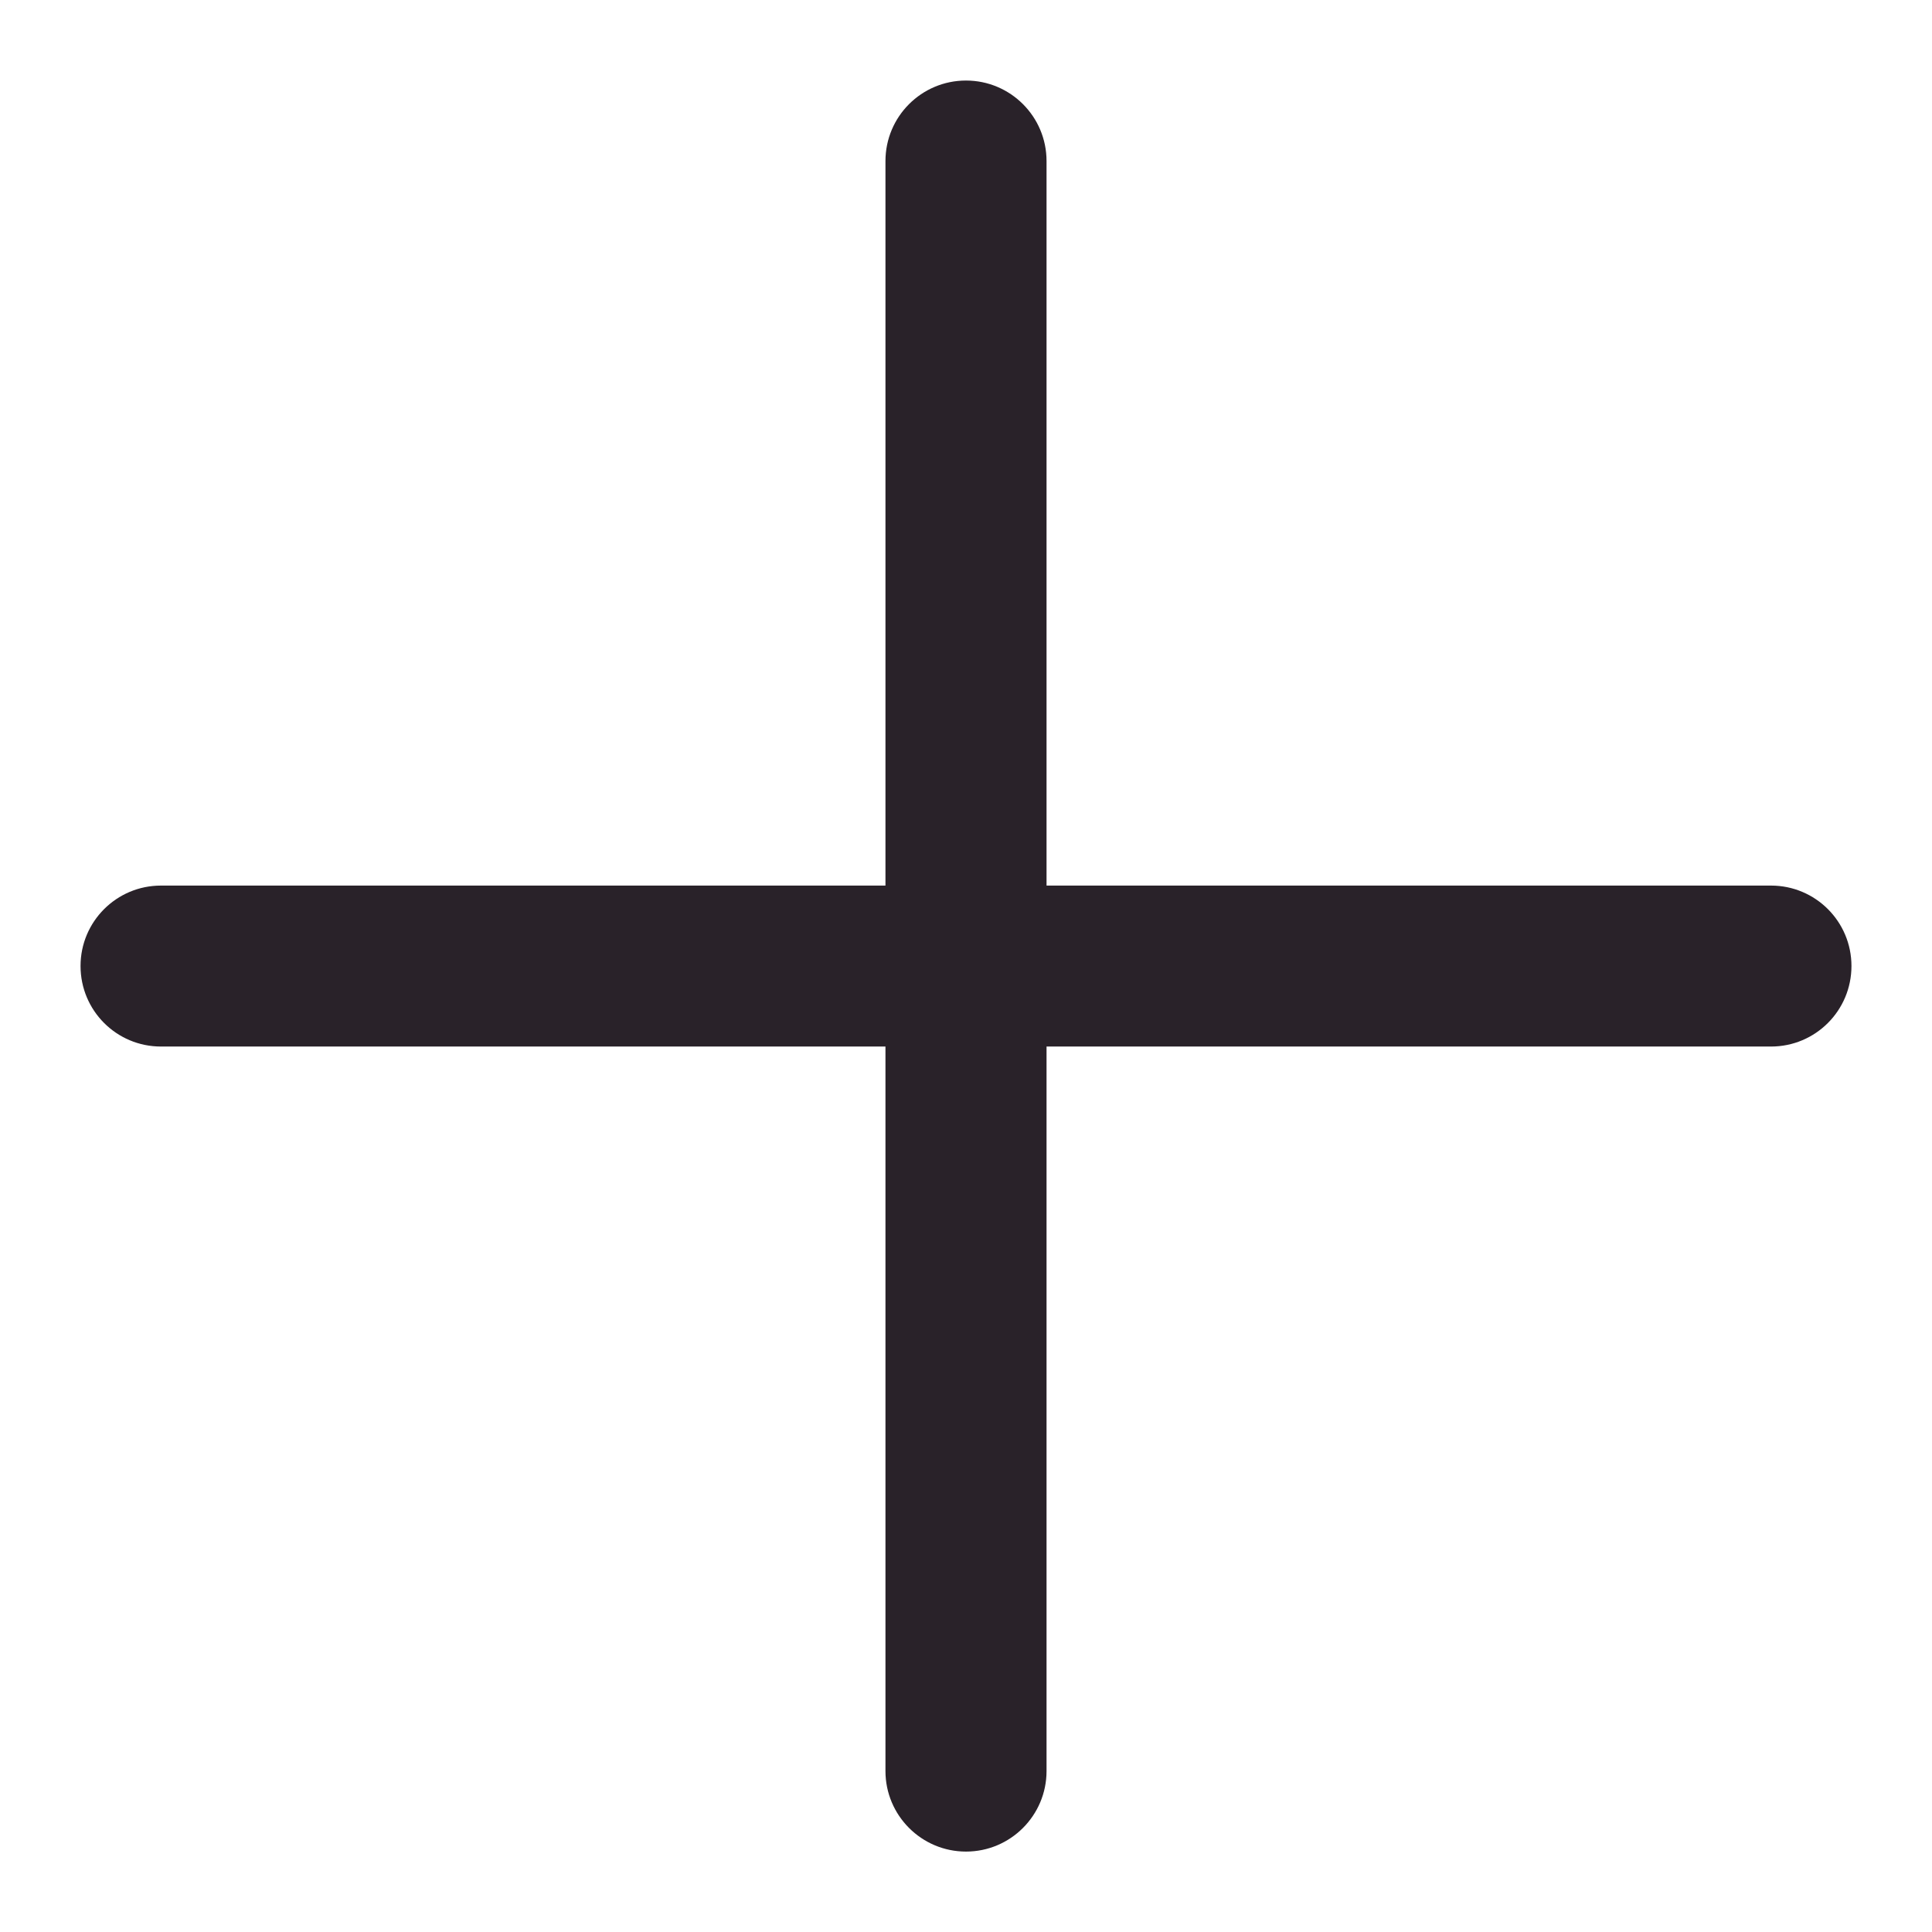 <svg width="16" height="16" viewBox="0 0 16 16" fill="none" xmlns="http://www.w3.org/2000/svg">
<path fill-rule="evenodd" clip-rule="evenodd" d="M8.667 1.334C8.667 0.965 8.368 0.667 8 0.667C7.632 0.667 7.333 0.965 7.333 1.334V7.334H1.333C0.965 7.334 0.667 7.632 0.667 8C0.667 8.369 0.965 8.667 1.333 8.667H7.333V14.667C7.333 15.035 7.632 15.334 8 15.334C8.368 15.334 8.667 15.035 8.667 14.667V8.667H14.667C15.035 8.667 15.333 8.369 15.333 8C15.333 7.632 15.035 7.334 14.667 7.334H8.667V1.334Z" fill="#292229"/>
</svg>
